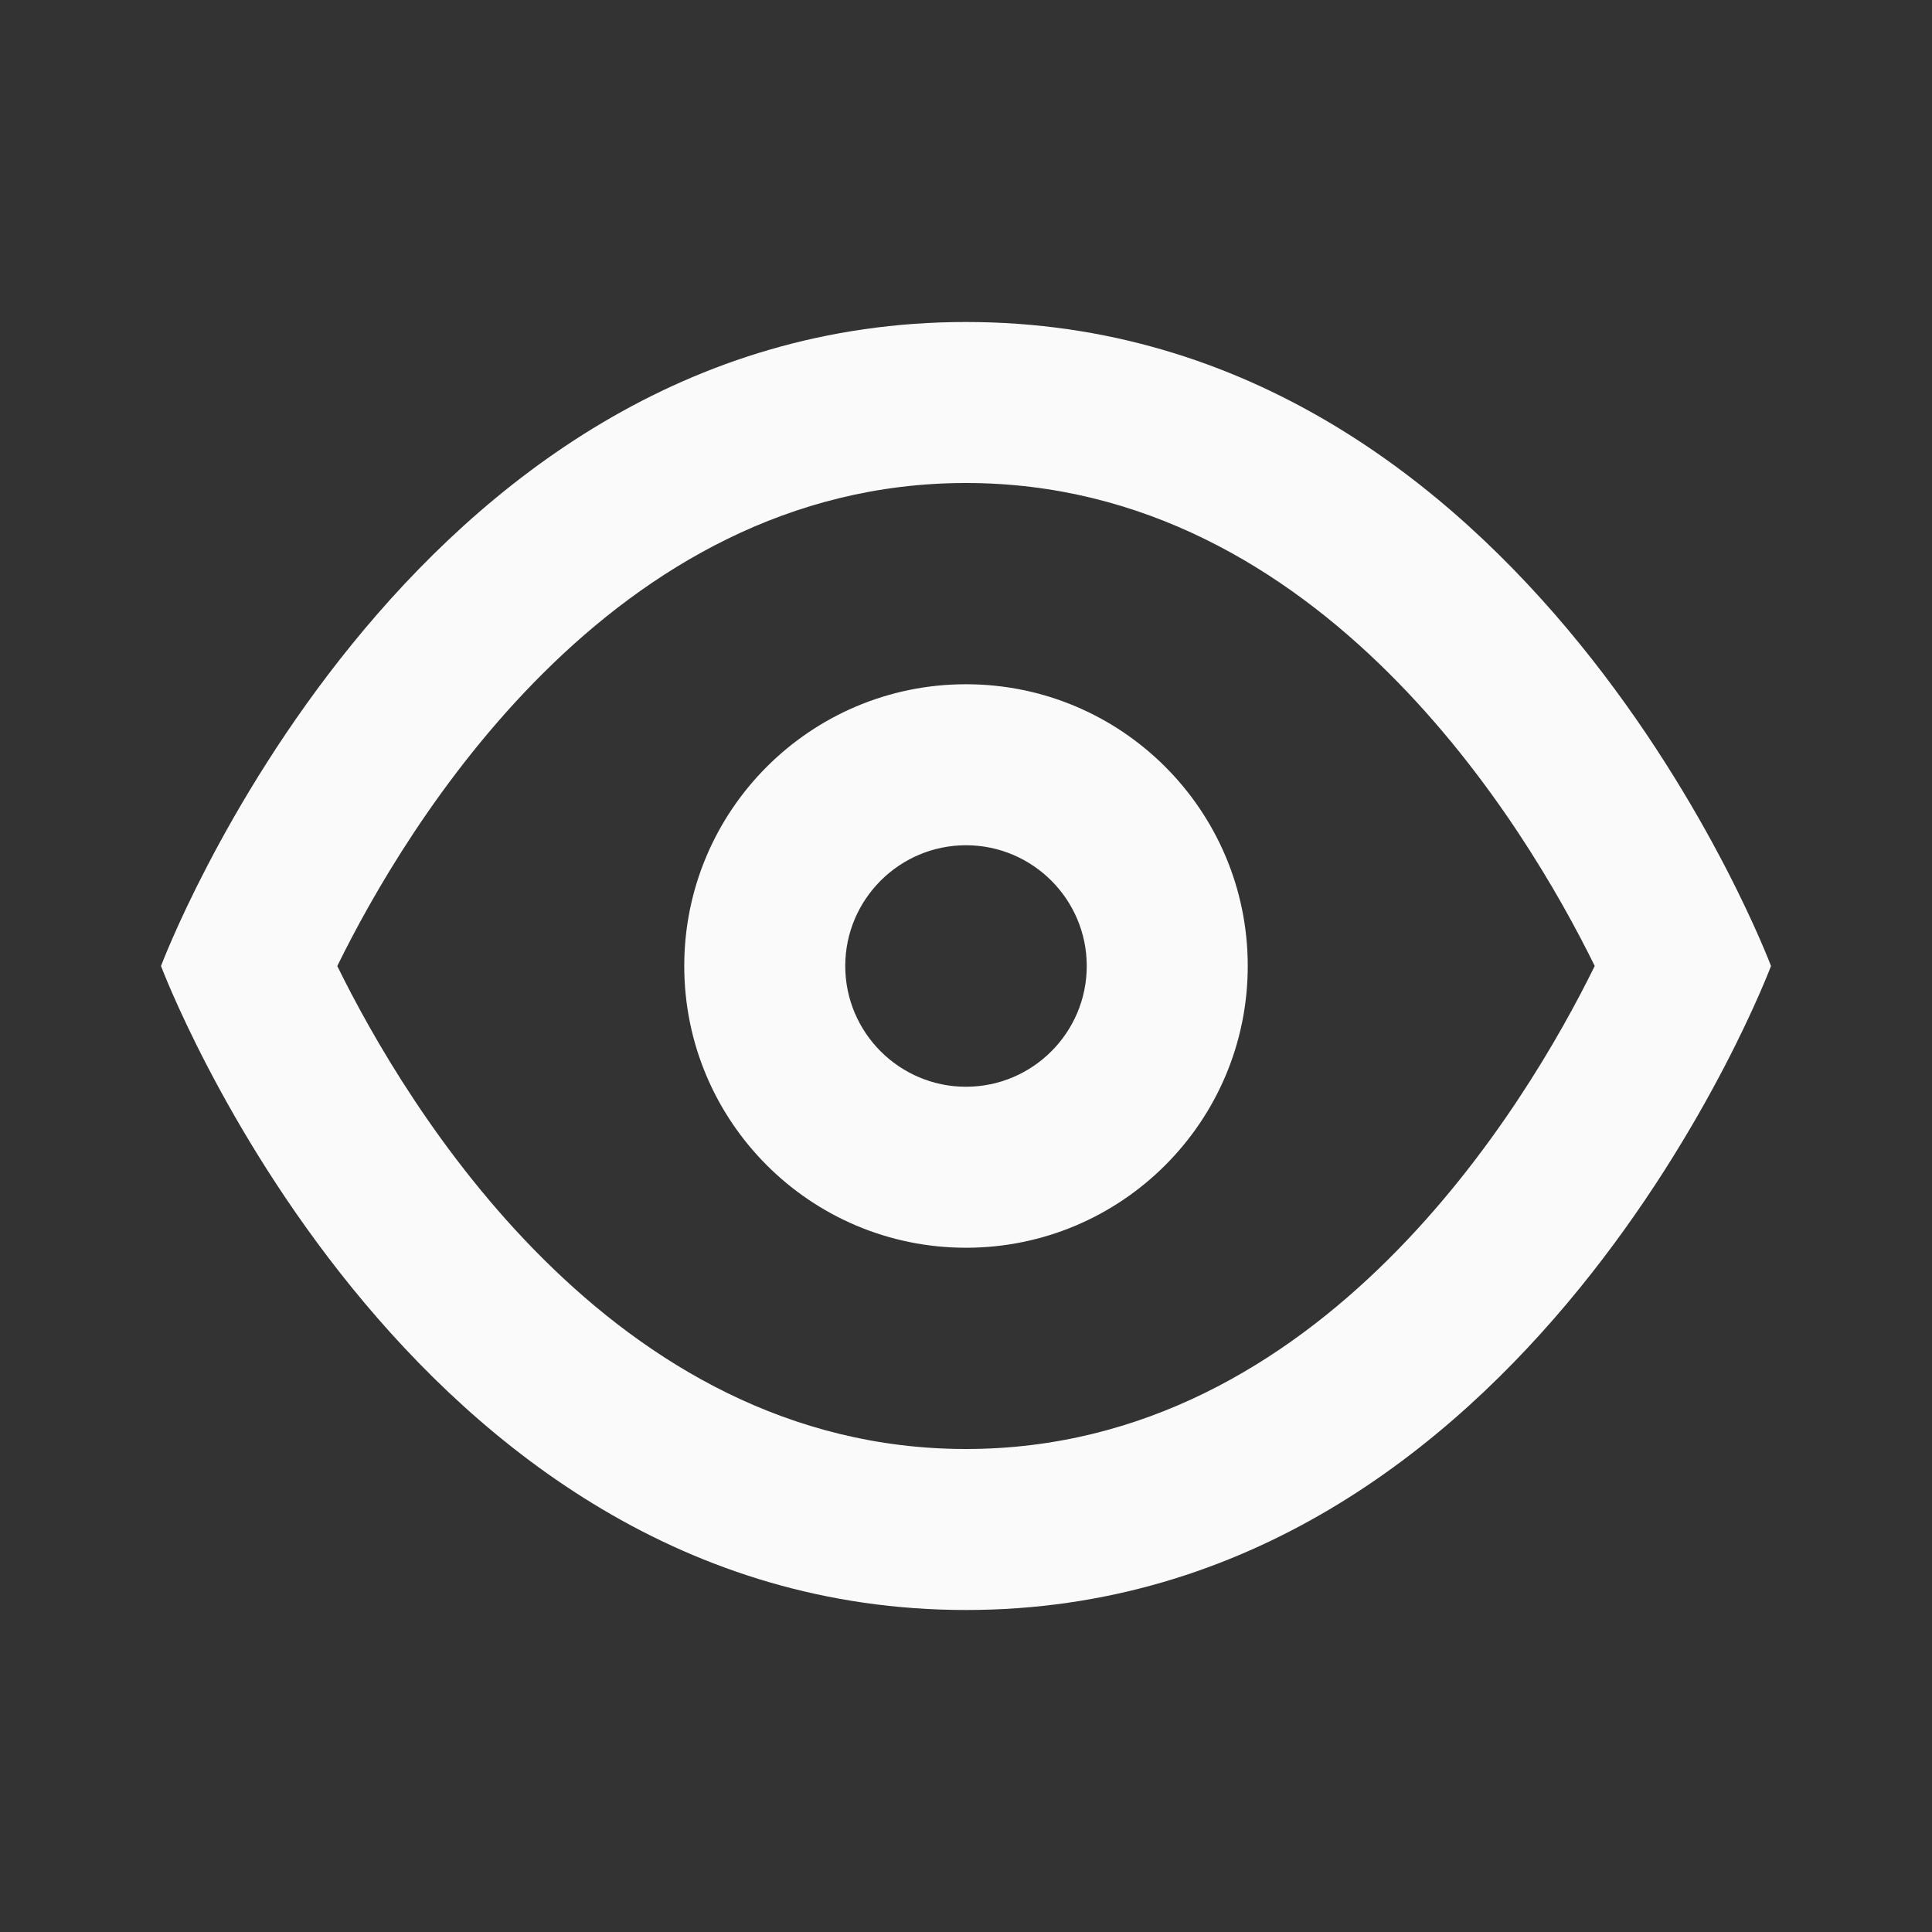 <?xml version="1.0" encoding="UTF-8"?>
<!-- Uploaded to: SVG Repo, www.svgrepo.com, Generator: SVG Repo Mixer Tools -->
<svg width="800px" height="800px" viewBox="0 0 512 512" version="1.1" xmlns="http://www.w3.org/2000/svg" xmlns:xlink="http://www.w3.org/1999/xlink">
    <rect x="0" y="0" width="512" height="512" fill="#333333" stroke="none"/>
    <title>eye</title>
    <g id="Page-1" stroke="none" stroke-width="1" fill="none" fill-rule="evenodd">
        <g id="Shape" fill="#fafafa" transform="translate(42.667, 85.333)">
            <path d="M213.333,1.42108547e-14 C64,1.42108547e-14 7.10542736e-15,170.667 7.10542736e-15,170.667 C7.10542736e-15,170.667 64,341.333 213.333,341.333 C362.667,341.333 426.667,170.667 426.667,170.667 C426.667,170.667 362.667,1.42108547e-14 213.333,1.42108547e-14 Z M213.333,298.667 C119.072,298.667 64.737,207.363 46.714,170.673 C64.785,133.889 119.115,42.667 213.333,42.667 C307.595,42.667 361.93,133.97 379.954,170.659 C361.882,207.444 307.552,298.667 213.333,298.667 Z M213.333,96 C172.096,96 138.667,129.43 138.667,170.667 C138.667,211.904 172.096,245.333 213.333,245.333 C254.57,245.333 288,211.904 288,170.667 C288,129.43 254.57,96 213.333,96 Z M213.333,202.667 C195.689,202.667 181.333,188.311 181.333,170.667 C181.333,153.022 195.689,138.667 213.333,138.667 C230.978,138.667 245.333,153.022 245.333,170.667 C245.333,188.311 230.978,202.667 213.333,202.667 Z">

</path>
        </g>
    </g>
</svg>